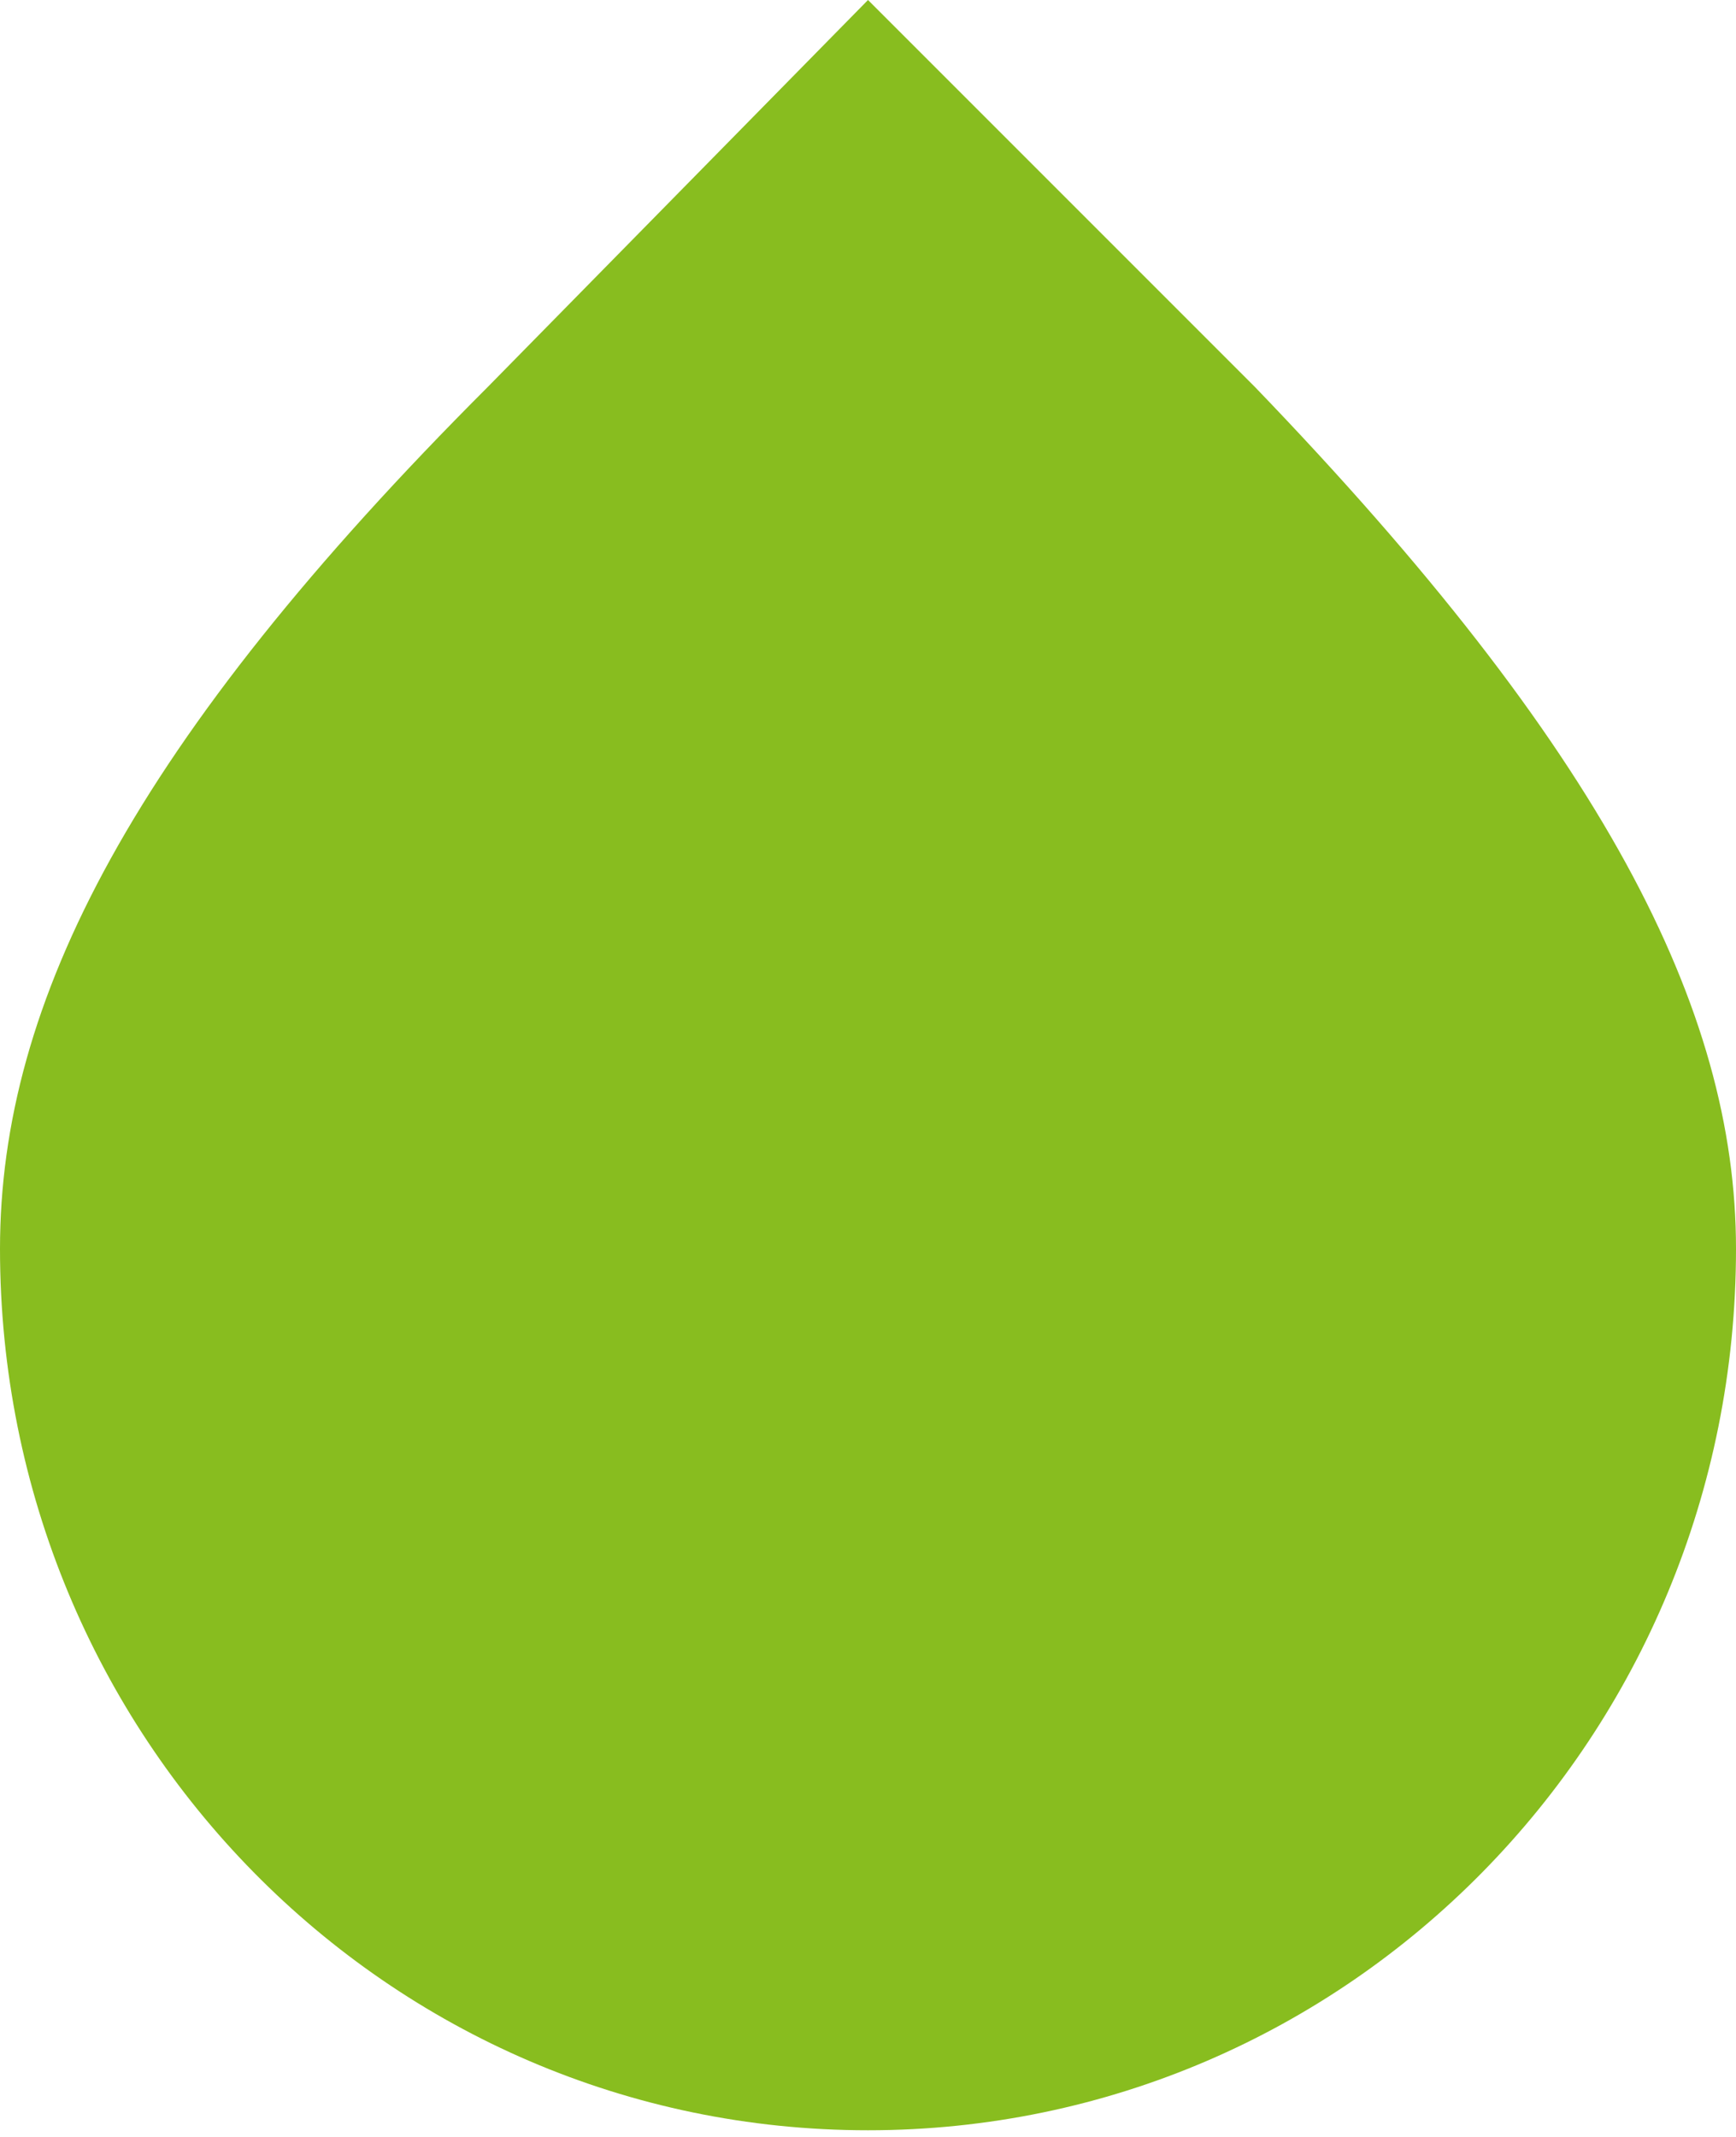 <svg width="26" height="32" viewBox="0 0 26 32" fill="none" xmlns="http://www.w3.org/2000/svg">
<path fill-rule="evenodd" clip-rule="evenodd" d="M13 31.9C5.8 31.9 5.15794e-07 26 1.15398e-06 18.7C1.47744e-06 15 2 11.1 7.3 5.8L13 0L18.8 5.8C24 11.2 26 15.1 26 18.7C26 26 20.2 31.9 13 31.9Z" fill="#88BD1F"/>
</svg>
